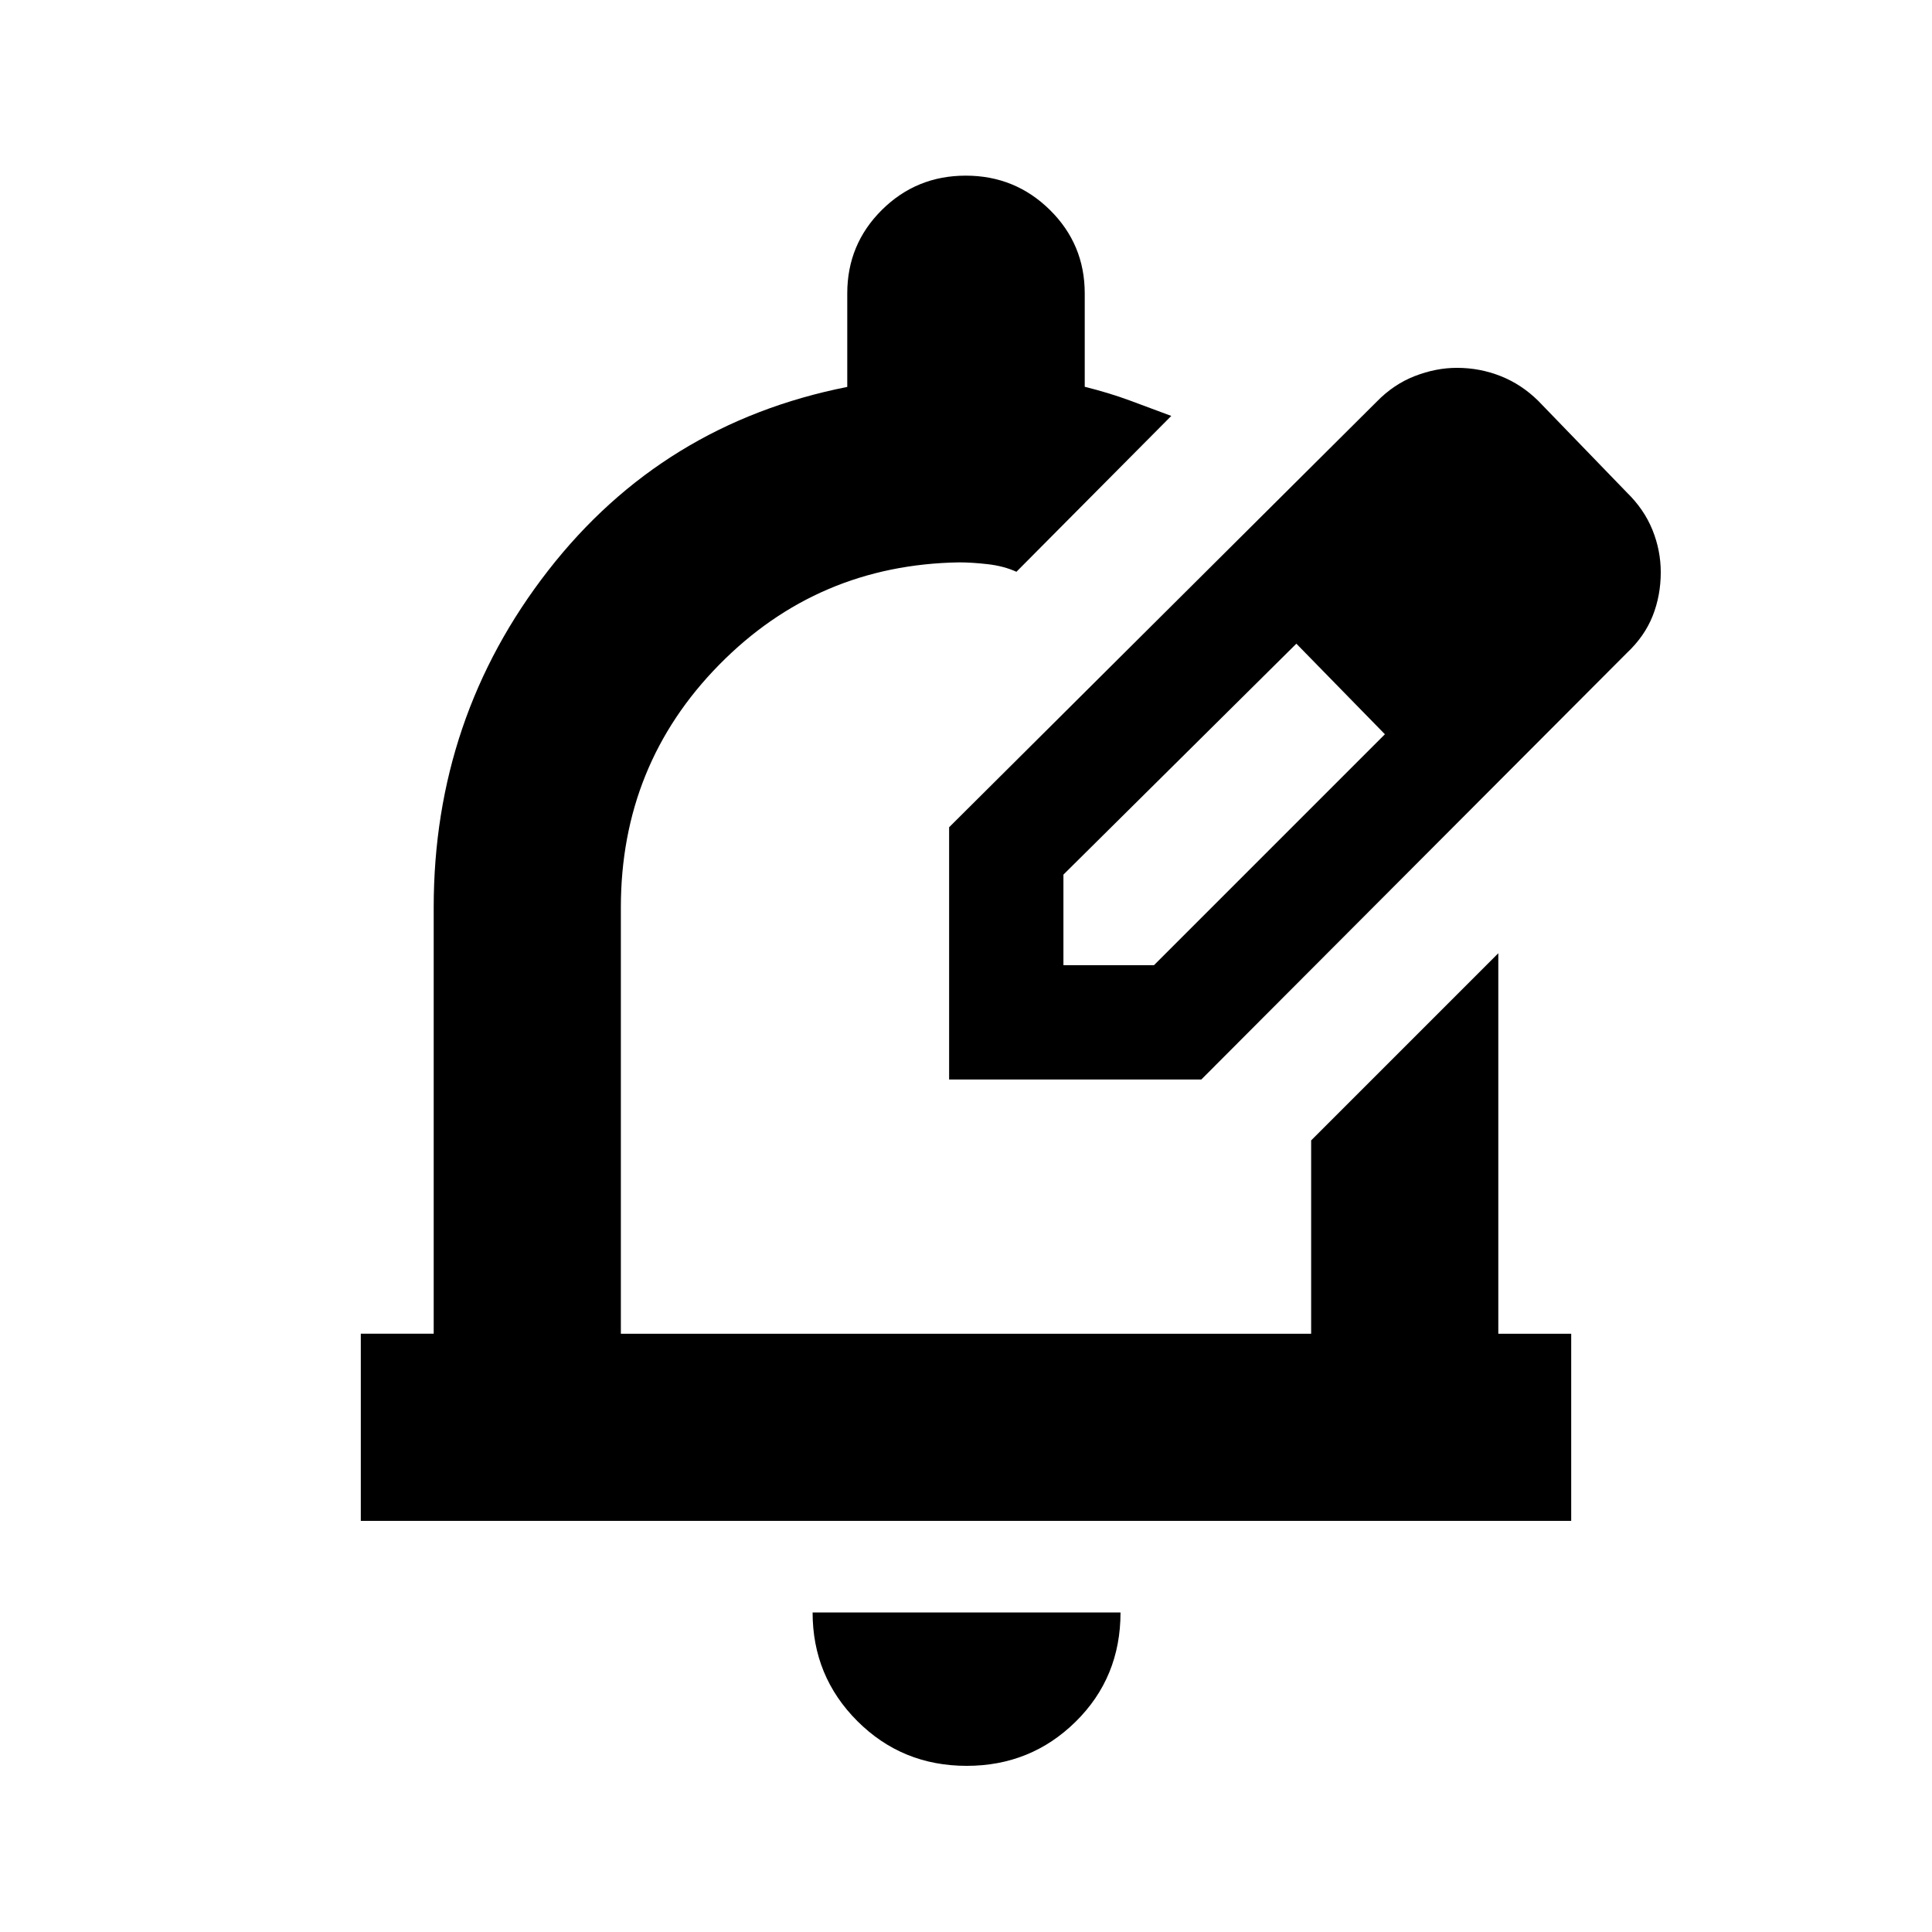<svg xmlns="http://www.w3.org/2000/svg" height="20" viewBox="0 -960 960 960" width="20"><path d="M480.35-82.56q-32.08 0-54.33-22.23-22.24-22.23-22.24-53.99h153q0 32.32-22.29 54.27-22.28 21.95-54.14 21.95ZM179.28-204.28v-93h36.22v-211.78q0-94.35 56.86-167.42 56.86-73.06 148.64-91.26v-46.48q0-24.37 17.17-41.44 17.18-17.06 41.71-17.06 24.54 0 41.83 17.06Q539-838.59 539-814.22v46.41q12.11 3.01 22.47 6.84 10.36 3.84 20.53 7.64l-76.94 77.44q-6.34-2.87-14.26-3.77-7.91-.9-14.19-.9-70.31 1.13-119.21 50.82-48.9 49.7-48.9 120.68v211.78h343v-96.07l93-93v189.07h36.22v93H179.28Zm292.33-219.33Zm0 0v-125.33L684-760.33q8.45-8.7 18.99-12.8 10.53-4.09 20.95-4.09 11.37 0 21.72 4.1 10.36 4.1 18.67 12.29l44 45.5q8.61 8.38 12.75 18.61 4.14 10.23 4.14 21.07 0 11.58-4.03 21.72-4.02 10.13-12.86 18.43L596.94-423.61H471.61Zm296.8-251.8-45-45 45 45Zm-240 195h45l114.74-114.74-22-23-22-22-115.74 114.74v45Zm137.74-137.74-22-22 44 45-22-23Z"/></svg>